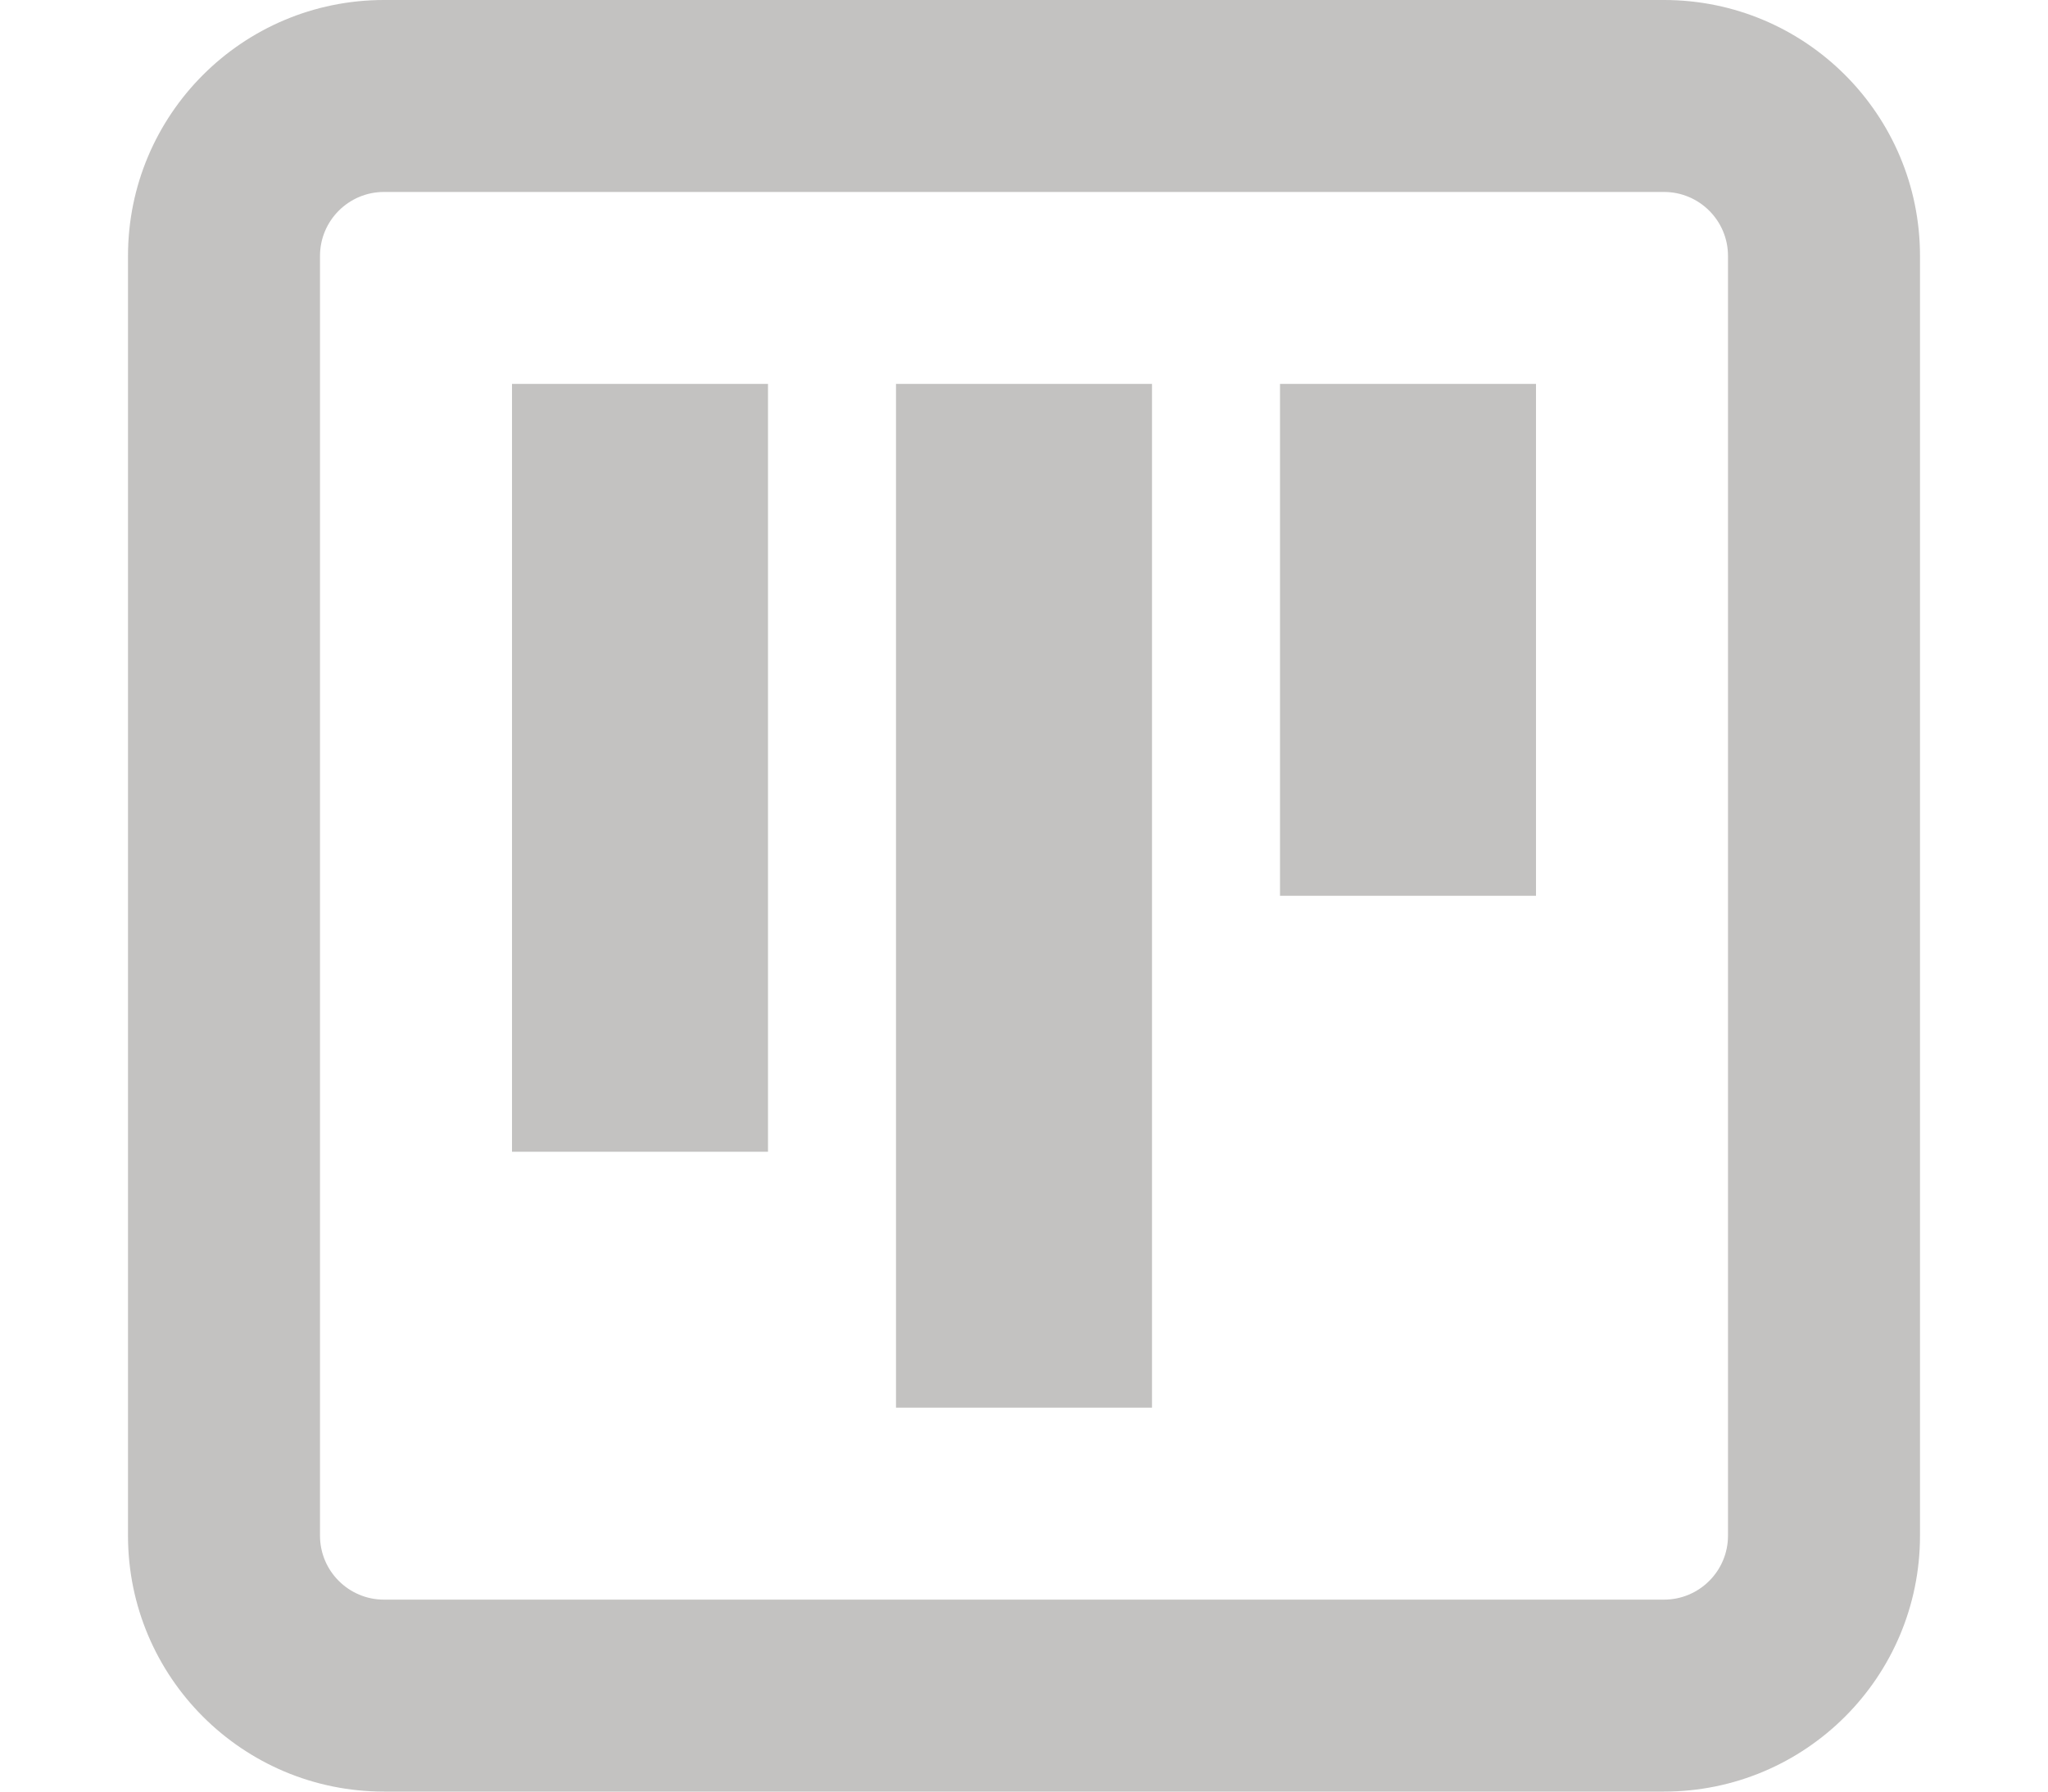 <svg xmlns="http://www.w3.org/2000/svg" viewBox="0 0 14 14" class="collectionBoard" style="width: 16px; height: 100%; display: block; fill: rgba(55, 53, 47, 0.3); flex-shrink: 0; backface-visibility: hidden; margin-left: 2px; margin-right: 12px;"><path d="M12,1.5 L2,1.5 C1.724,1.5 1.5,1.724 1.5,2 L1.5,12 C1.5,12.276 1.724,12.5 2,12.5 L12,12.5 C12.276,12.5 12.5,12.276 12.5,12 L12.5,2 C12.5,1.724 12.276,1.5 12,1.5 Z M2,0 L12,0 C13.105,0 14,0.895 14,2 L14,12 C14,13.105 13.105,14 12,14 L2,14 C0.895,14 0,13.105 0,12 L0,2 C0,0.895 0.895,0 2,0 Z M3,3 L5,3 L5,9 L3,9 L3,3 Z M6,3 L8,3 L8,11 L6,11 L6,3 Z M9,3 L11,3 L11,7 L9,7 L9,3 Z"/></svg>